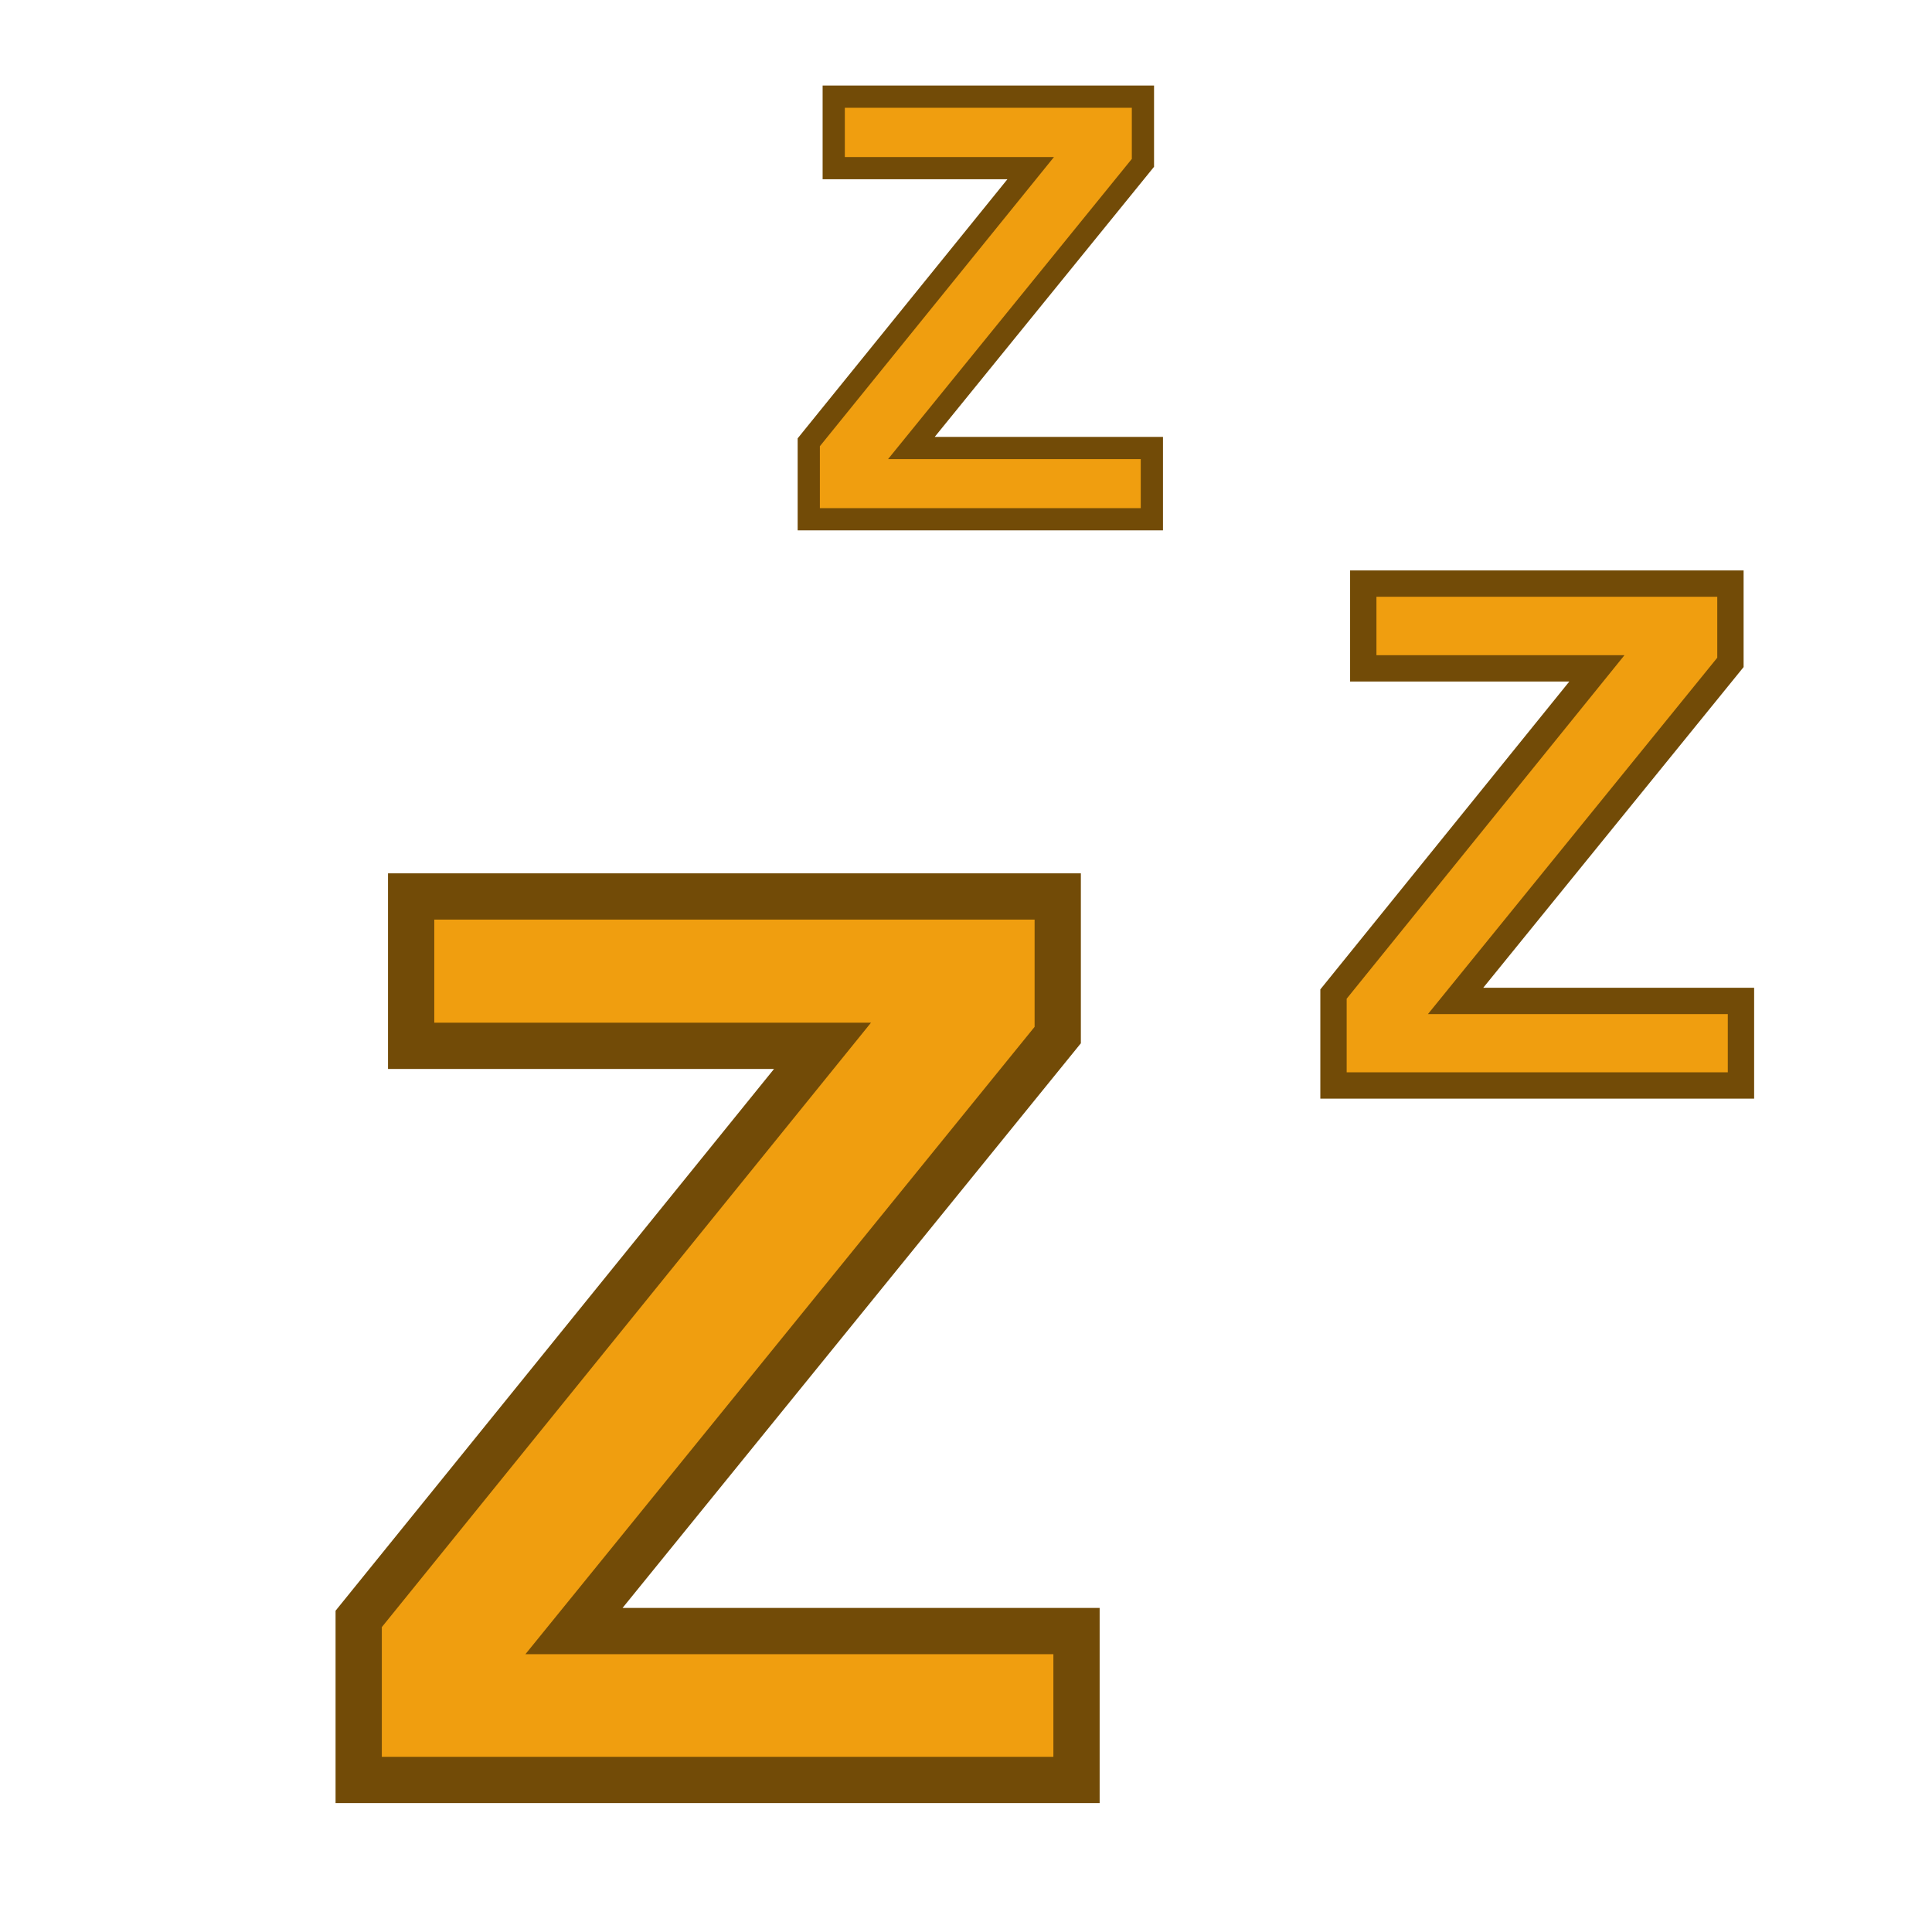 <?xml version="1.0" encoding="UTF-8" standalone="no"?>
<!-- Created with Inkscape (http://www.inkscape.org/) -->

<svg
   width="31.881"
   height="31.718"
   viewBox="0 0 8.435 8.392"
   version="1.1"
   id="svg1"
   xml:space="preserve"
   inkscape:version="1.3 (0e150ed6c4, 2023-07-21)"
   sodipodi:docname="NoFunction.svg"
   xmlns:inkscape="http://www.inkscape.org/namespaces/inkscape"
   xmlns:sodipodi="http://sodipodi.sourceforge.net/DTD/sodipodi-0.dtd"
   xmlns="http://www.w3.org/2000/svg"
   xmlns:svg="http://www.w3.org/2000/svg"><sodipodi:namedview
     id="namedview1"
     pagecolor="#505050"
     bordercolor="#eeeeee"
     borderopacity="1"
     inkscape:showpageshadow="0"
     inkscape:pageopacity="0"
     inkscape:pagecheckerboard="0"
     inkscape:deskcolor="#d1d1d1"
     inkscape:document-units="mm"
     inkscape:zoom="2.8284271"
     inkscape:cx="64.346717"
     inkscape:cy="0"
     inkscape:window-width="1280"
     inkscape:window-height="961"
     inkscape:window-x="-8"
     inkscape:window-y="-8"
     inkscape:window-maximized="1"
     inkscape:current-layer="layer1" /><defs
     id="defs1" /><g
     inkscape:label="Layer 1"
     inkscape:groupmode="layer"
     id="layer1"
     transform="translate(-10.103,-0.037)"><path
       style="font-weight:bold;font-size:7.056px;line-height:125%;font-family:Arial;-inkscape-font-specification:'Arial Bold';letter-spacing:0px;word-spacing:0px;fill:#f09e0f;fill-opacity:1;stroke:#724b07;stroke-width:0.202px;stroke-opacity:1"
       d="M 11.669,7.808 V 7.105 l 2.025,-2.502 H 11.898 V 3.951 h 2.823 v 0.605 l -2.112,2.602 h 2.194 v 0.65 z"
       id="text3"
       aria-label="Z" /><path
       style="font-weight:bold;font-size:7.056px;line-height:125%;font-family:Arial;-inkscape-font-specification:'Arial Bold';letter-spacing:0px;word-spacing:0px;fill:#f09e0f;fill-opacity:1;stroke:#724b07;stroke-width:0.115px;stroke-opacity:1"
       d="M 15.925,4.776 V 4.377 L 17.075,2.955 H 16.055 V 2.585 h 1.603 v 0.344 l -1.2,1.478 h 1.246 V 4.776 Z"
       id="path3"
       aria-label="Z" /><path
       style="font-weight:bold;font-size:7.056px;line-height:125%;font-family:Arial;-inkscape-font-specification:'Arial Bold';letter-spacing:0px;word-spacing:0px;fill:#f09e0f;fill-opacity:1;stroke:#724b07;stroke-width:0.097px;stroke-opacity:1"
       d="M 13.634,2.304 V 1.968 l 0.969,-1.197 h -0.86 v -0.312 h 1.35 v 0.289 l -1.011,1.245 h 1.05 v 0.311 z"
       id="path4"
       aria-label="Z" /></g></svg>
